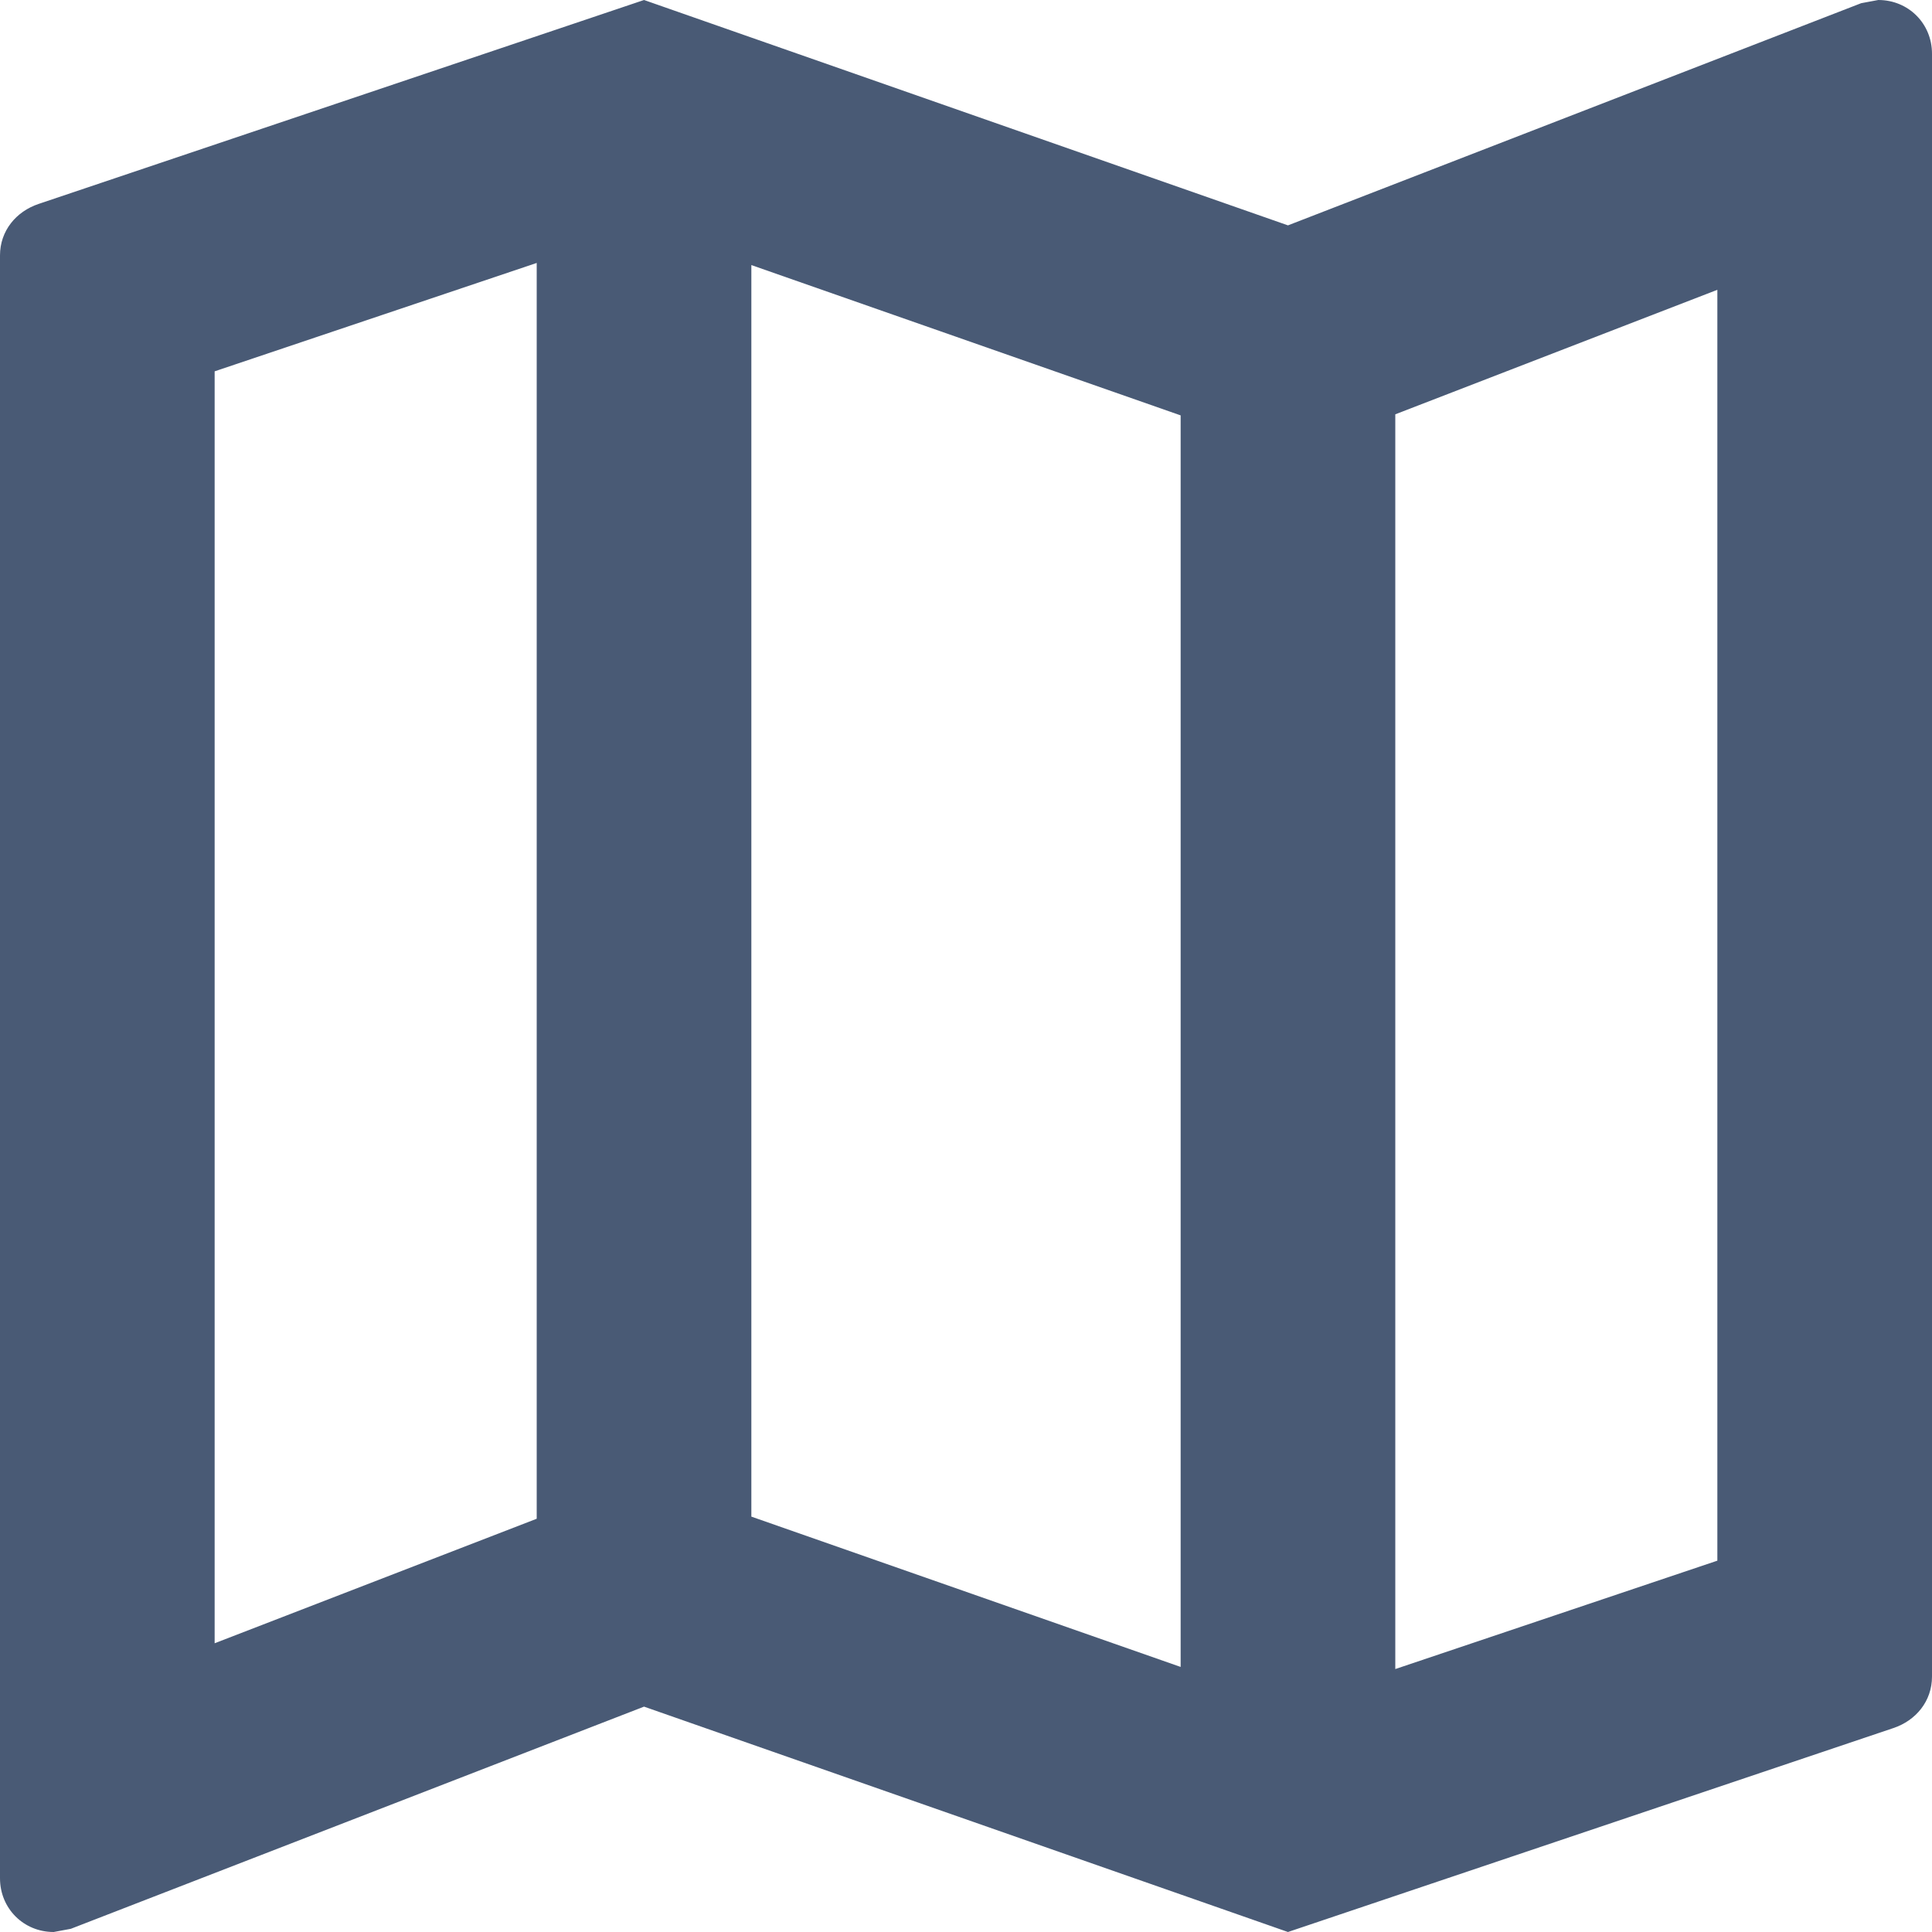<svg xmlns="http://www.w3.org/2000/svg" width="20" height="20" fill="none" viewBox="0 0 20 20"><path fill="#495A75" fill-rule="evenodd" d="M19.267 0.033L19.444 0C19.756 0 20 0.244 20 0.556V17.356C20 17.611 19.833 17.811 19.6 17.889L13.333 20L6.667 17.667L0.733 19.967L0.556 20C0.244 20 0 19.756 0 19.444V2.644C0 2.389 0.167 2.189 0.4 2.111L6.667 0L13.333 2.333L19.267 0.033ZM12.222 4.3L7.778 2.744V15.7L12.222 17.256V4.3ZM2.222 3.844L5.556 2.722V15.722L2.222 17.011V3.844ZM14.444 17.278L17.778 16.156V3L14.444 4.289V17.278Z" clip-rule="evenodd"/></svg>